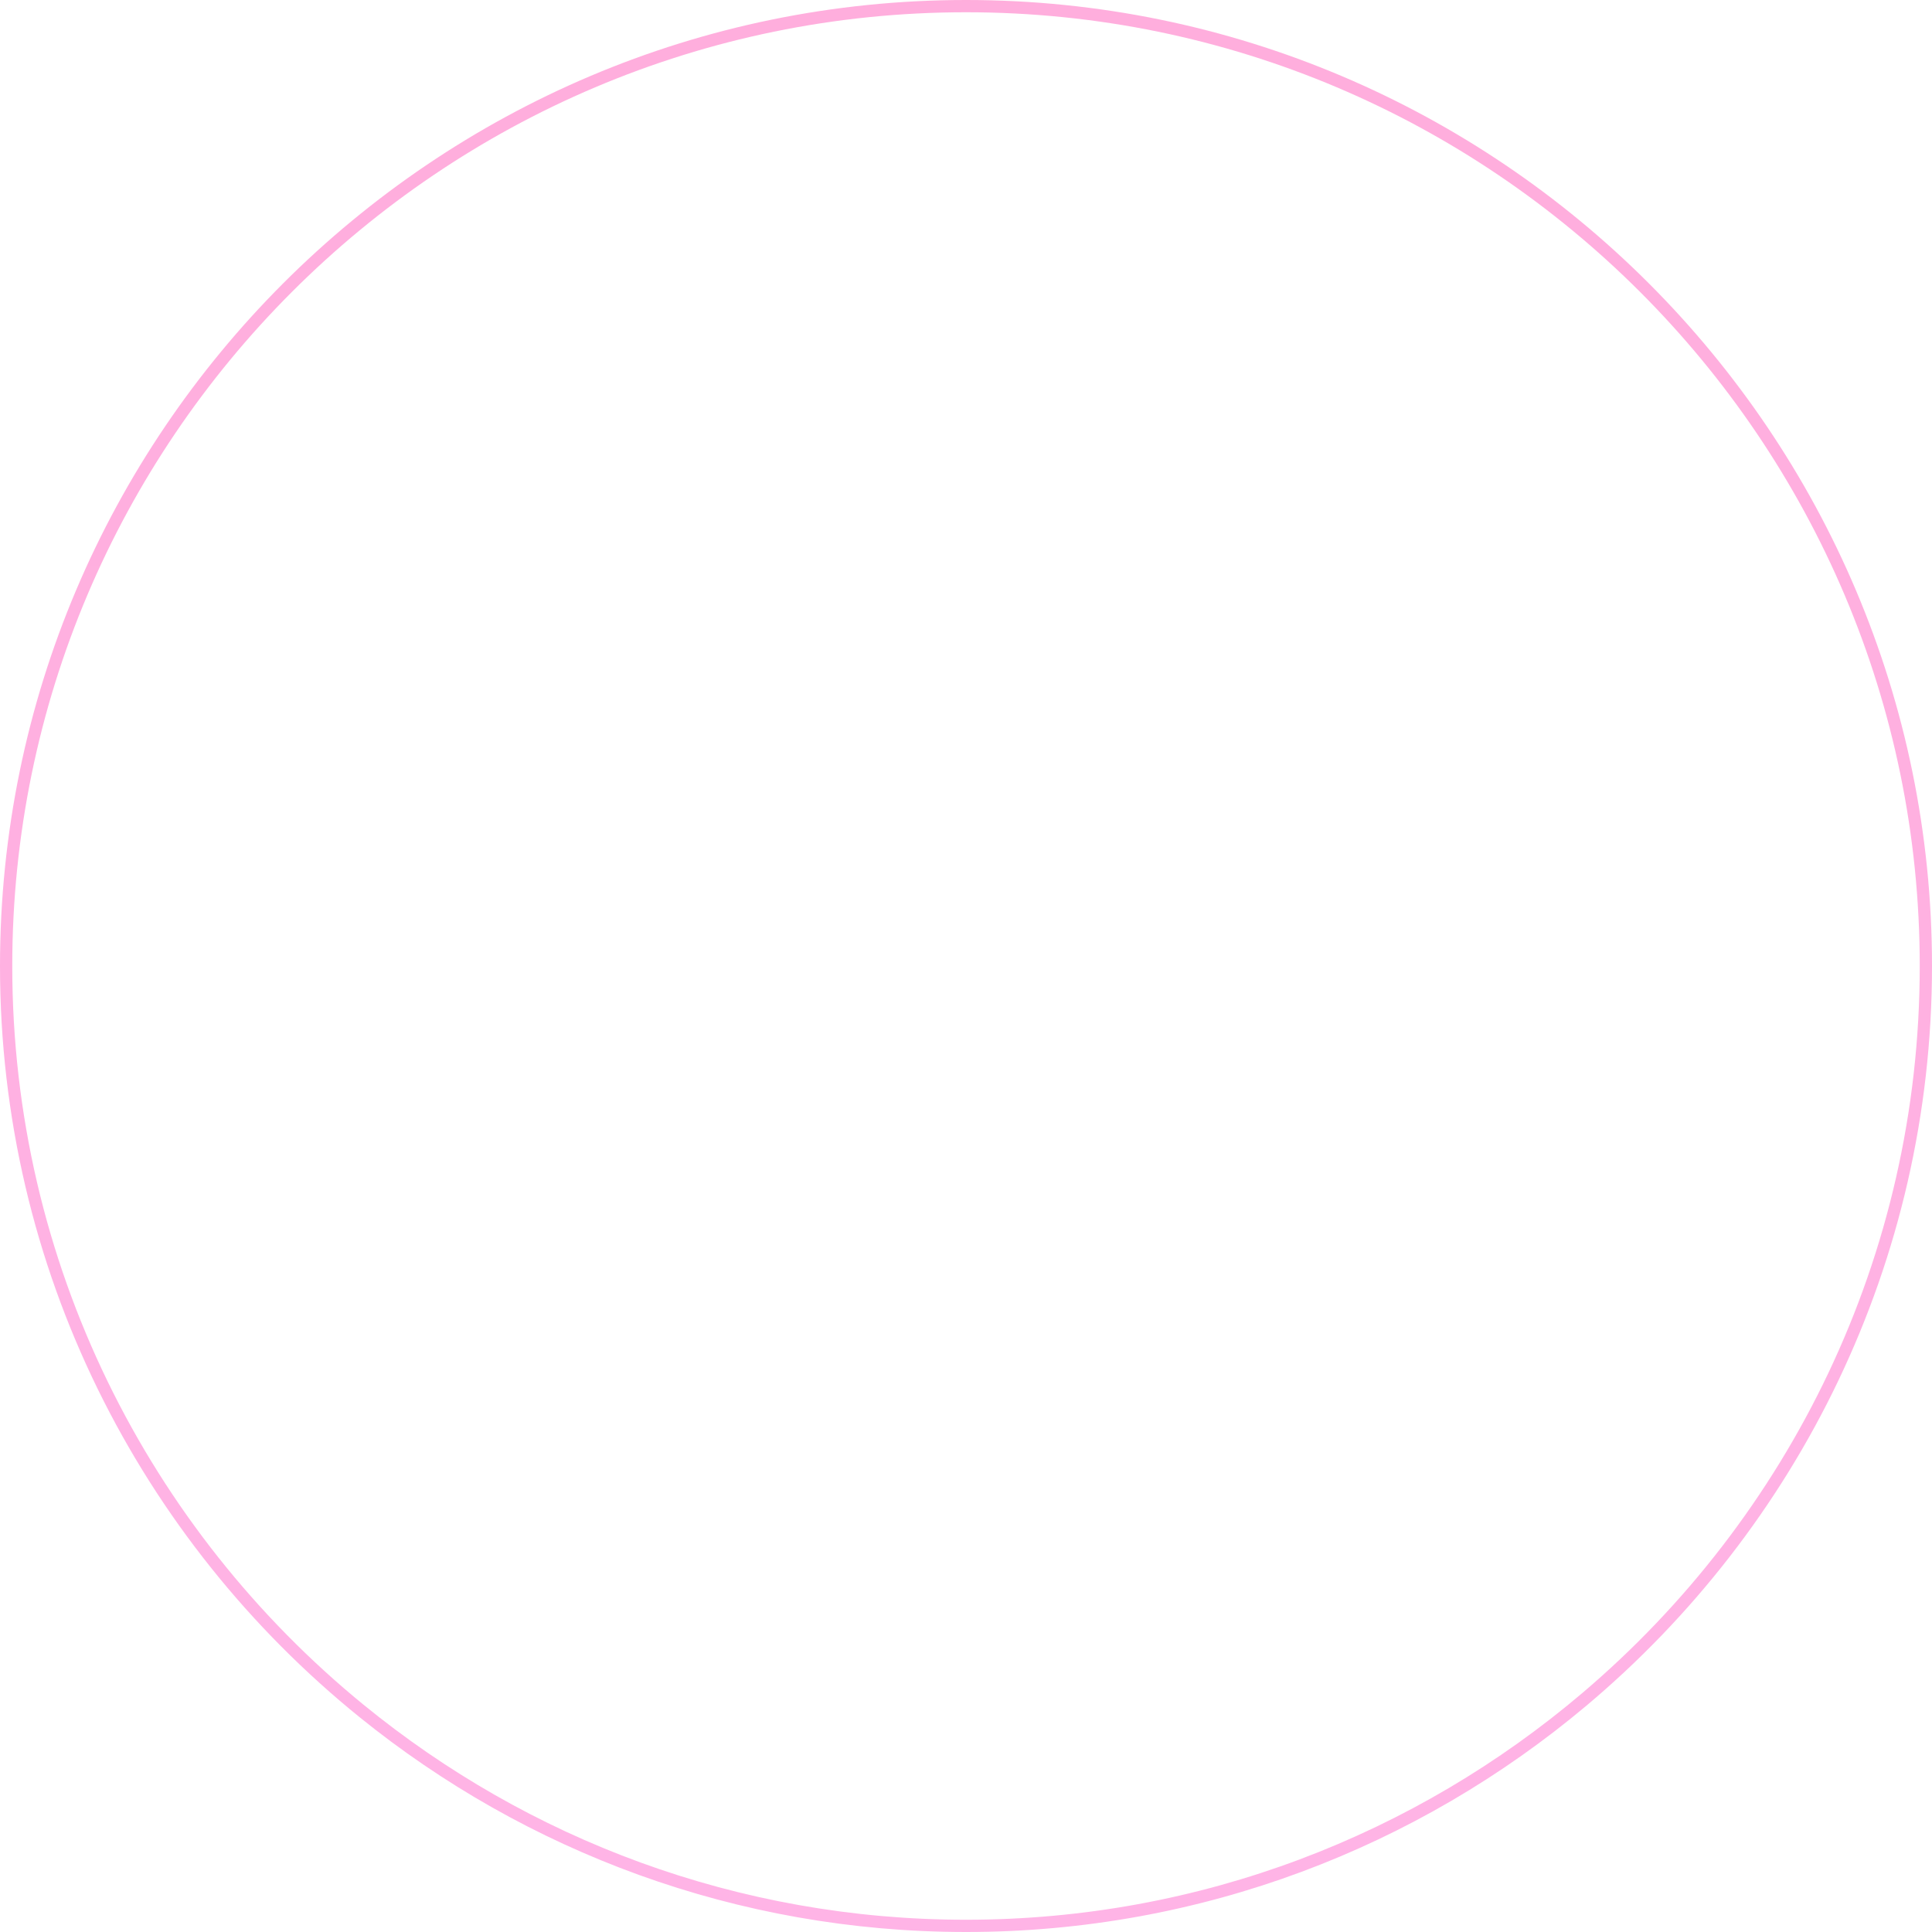 <svg version="1.1" id="图层_1" x="0px" y="0px" width="200px" height="200px" viewBox="0 0 200 200" enable-background="new 0 0 200 200" xml:space="preserve" xmlns="http://www.w3.org/2000/svg" xmlns:xlink="http://www.w3.org/1999/xlink" xmlns:xml="http://www.w3.org/XML/1998/namespace">
  <linearGradient id="SVGID_1_" gradientUnits="userSpaceOnUse" x1="98.491" y1="199.989" x2="121.958" y2="-1355.697">
    <stop offset="0" style="stop-color:#FFB4E6"/>
    <stop offset="1" style="stop-color:#FF829C"/>
  </linearGradient>
  <path fill="url(#SVGID_1_)" d="M100,0C44.86,0,0,44.86,0,100c0,31.382,14.542,59.419,37.229,77.767
	C54.403,191.657,76.242,200,100,200c24.42,0,46.813-8.811,64.195-23.404C186.064,158.237,200,130.721,200,100
	C200,44.86,155.141,0,100,0z M163.801,175.262c-17.223,14.621-39.492,23.47-63.801,23.47c-23.645,0-45.369-8.363-62.387-22.275
	C15.447,158.335,1.269,130.796,1.269,100C1.269,45.56,45.559,1.269,100,1.269c54.44,0,98.731,44.291,98.731,98.731
	C198.731,130.133,185.148,157.138,163.801,175.262z" class="color c1"/>
</svg>